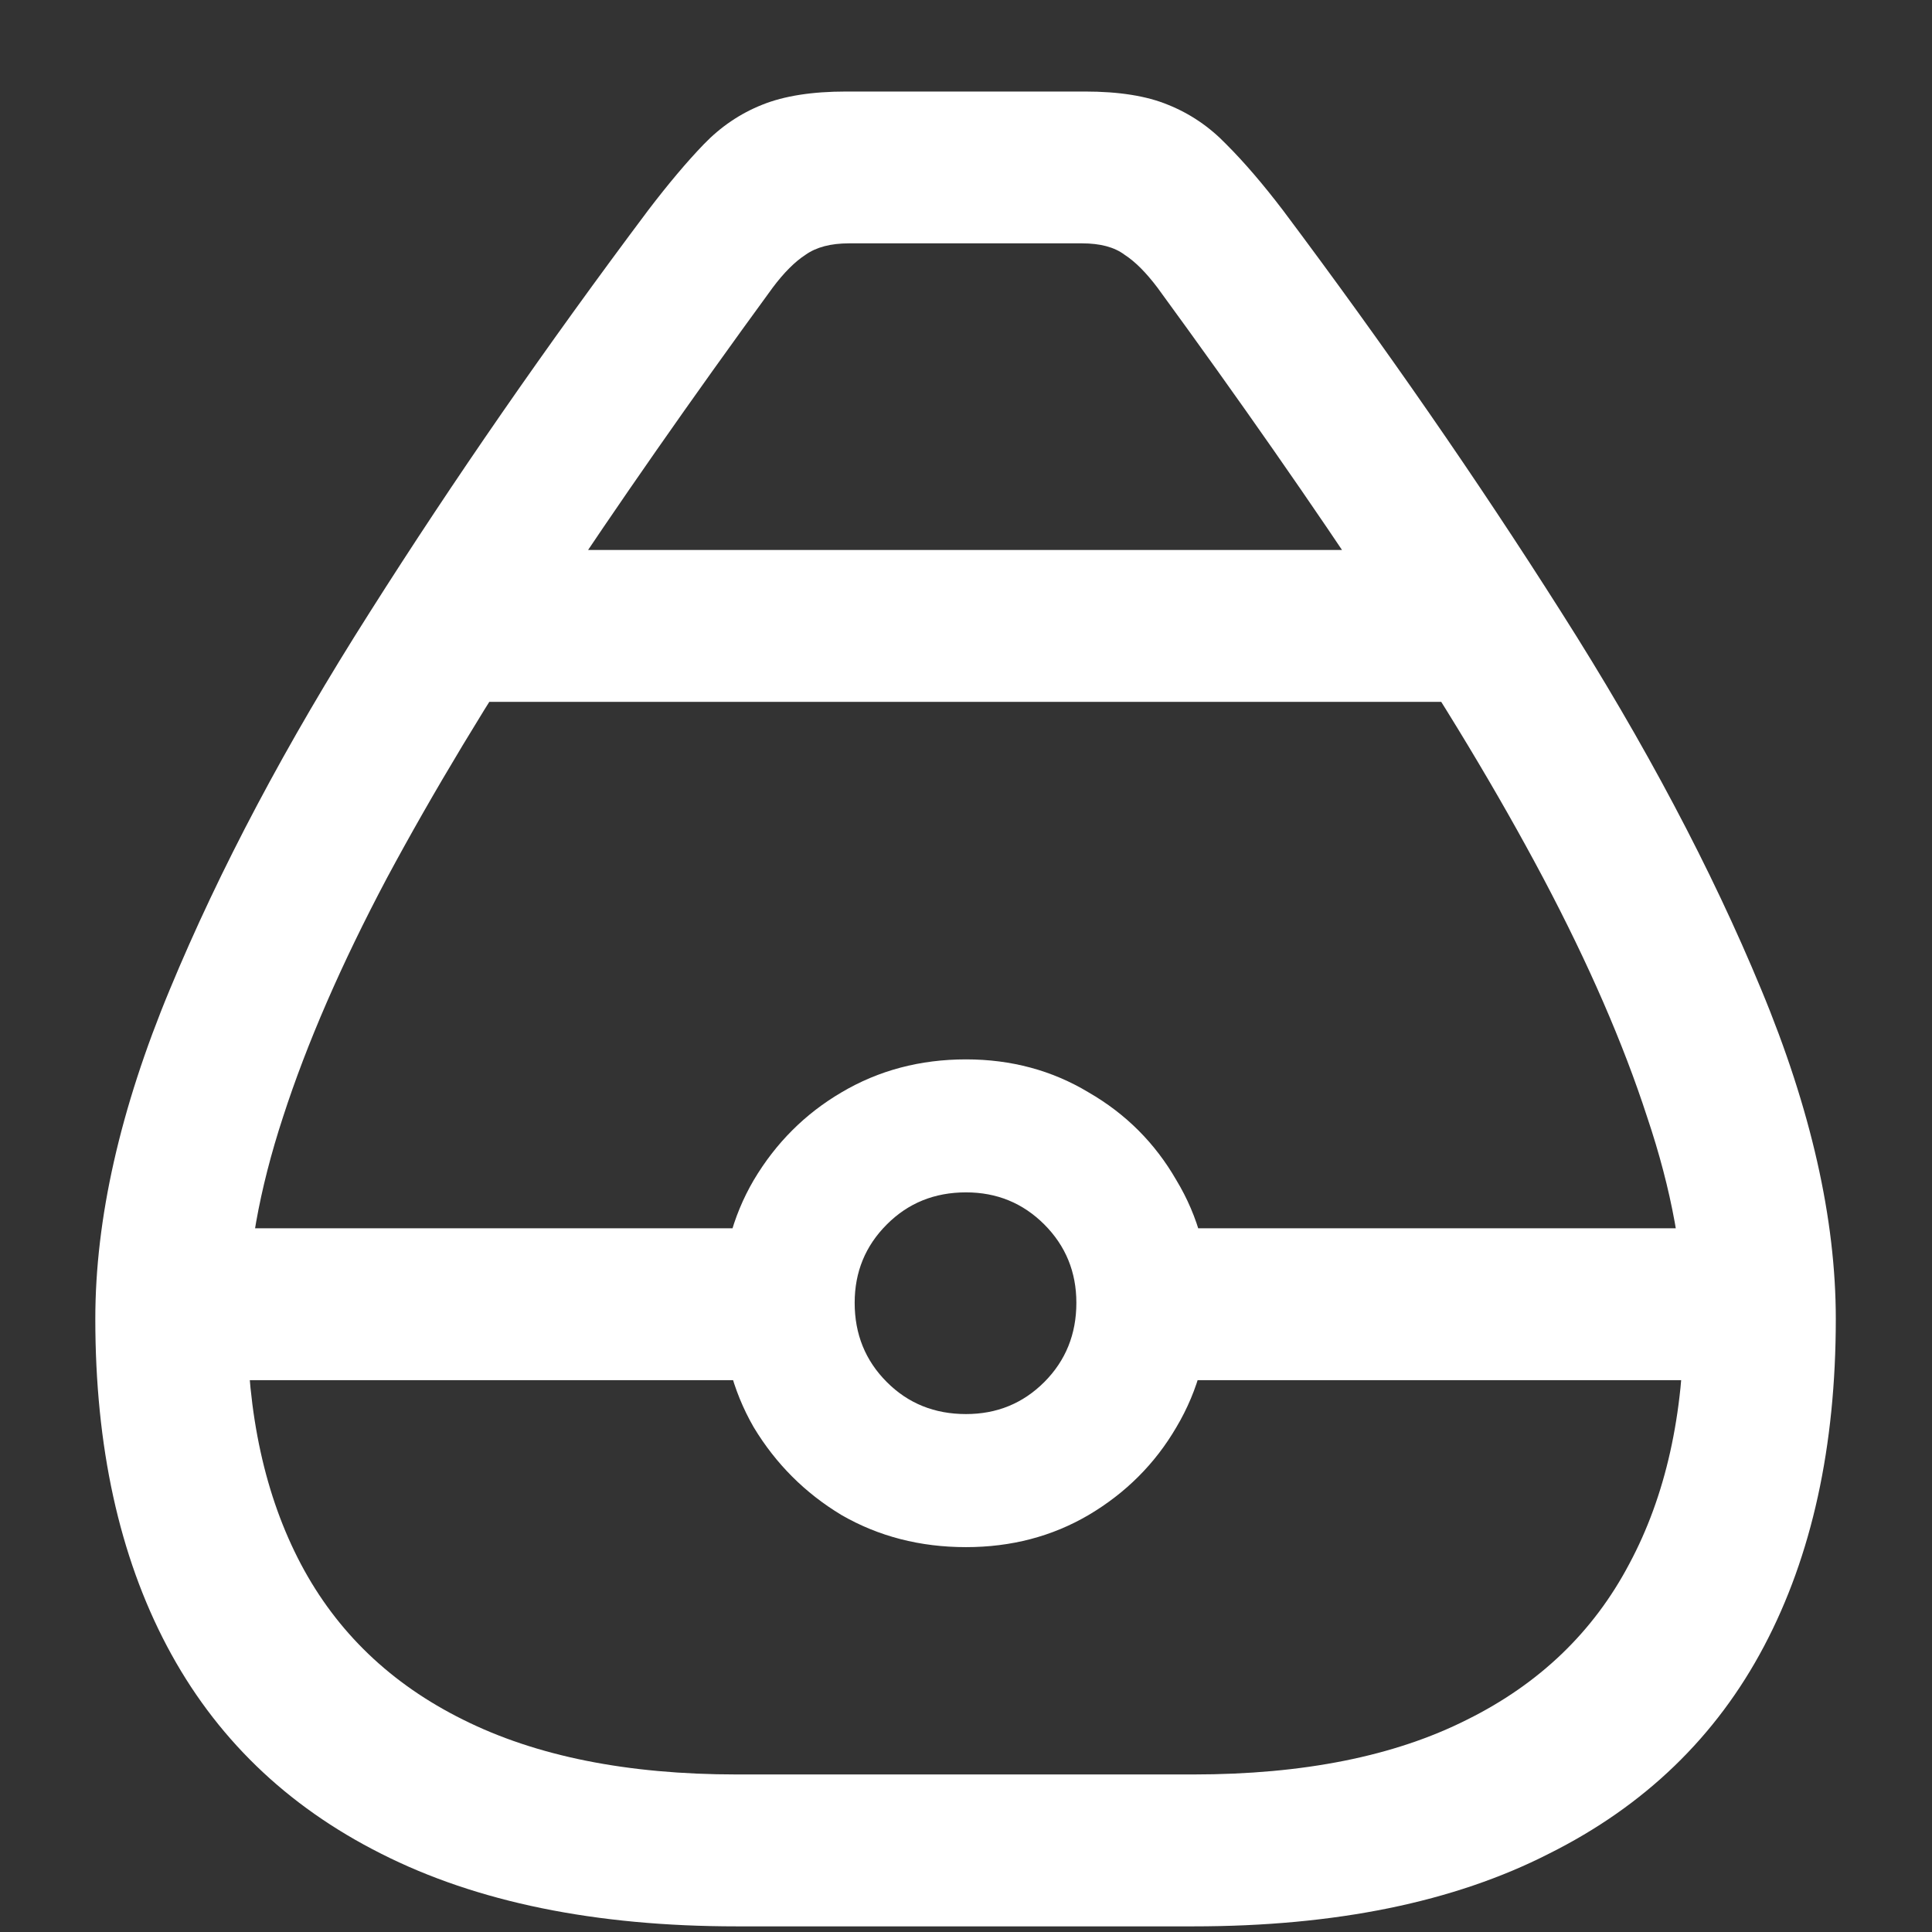 <?xml version="1.0" encoding="UTF-8"?>
<svg xmlns="http://www.w3.org/2000/svg" xmlns:xlink="http://www.w3.org/1999/xlink" width="24" height="24" viewBox="0 0 24 24" version="1.1">
<rect x="0" y="0" width="24" height="24" fill="#333333" stroke="none"/>
<g id="surface1">
<path style=" stroke:none;fill-rule:nonzero;fill:rgb(100%,100%,100%);fill-opacity:1;" d="M 9.152 23.93 L 14.824 23.93 C 16.59 23.93 18.062 23.629 19.242 23.027 C 20.43 22.434 21.32 21.574 21.914 20.449 C 22.508 19.324 22.805 17.969 22.805 16.383 C 22.805 15.141 22.496 13.777 21.879 12.293 C 21.262 10.801 20.434 9.238 19.395 7.605 C 18.355 5.965 17.203 4.301 15.938 2.613 C 15.688 2.285 15.453 2.012 15.234 1.793 C 15.023 1.574 14.781 1.41 14.508 1.301 C 14.242 1.191 13.898 1.137 13.477 1.137 L 10.512 1.137 C 10.09 1.137 9.742 1.191 9.469 1.301 C 9.195 1.41 8.953 1.574 8.742 1.793 C 8.531 2.012 8.301 2.285 8.051 2.613 C 6.785 4.301 5.633 5.965 4.594 7.605 C 3.555 9.238 2.727 10.801 2.109 12.293 C 1.492 13.777 1.184 15.141 1.184 16.383 C 1.184 17.969 1.48 19.324 2.074 20.449 C 2.668 21.574 3.555 22.434 4.734 23.027 C 5.922 23.629 7.395 23.93 9.152 23.93 Z M 3.07 16.383 C 3.07 15.617 3.219 14.781 3.516 13.875 C 3.812 12.961 4.242 11.973 4.805 10.91 C 5.375 9.848 6.062 8.707 6.867 7.488 C 7.672 6.27 8.582 4.965 9.598 3.574 C 9.738 3.387 9.875 3.25 10.008 3.164 C 10.141 3.07 10.32 3.023 10.547 3.023 L 13.441 3.023 C 13.668 3.023 13.844 3.07 13.969 3.164 C 14.102 3.25 14.238 3.387 14.379 3.574 C 15.395 4.965 16.305 6.27 17.109 7.488 C 17.922 8.707 18.609 9.848 19.172 10.91 C 19.734 11.973 20.164 12.961 20.461 13.875 C 20.766 14.781 20.918 15.617 20.918 16.383 C 20.918 17.57 20.691 18.586 20.238 19.43 C 19.793 20.273 19.121 20.918 18.223 21.363 C 17.324 21.816 16.191 22.043 14.824 22.043 L 9.152 22.043 C 7.793 22.043 6.66 21.816 5.754 21.363 C 4.855 20.918 4.184 20.273 3.738 19.43 C 3.293 18.586 3.07 17.57 3.07 16.383 Z M 6.082 6.832 L 5.73 8.719 L 18.258 8.719 L 17.906 6.832 Z M 2.684 17.145 L 9.645 17.145 L 9.645 15.258 L 2.684 15.258 Z M 12 19.219 C 12.562 19.219 13.07 19.086 13.523 18.82 C 13.984 18.547 14.348 18.184 14.613 17.73 C 14.887 17.27 15.023 16.754 15.023 16.184 C 15.023 15.621 14.887 15.113 14.613 14.66 C 14.348 14.199 13.984 13.836 13.523 13.57 C 13.07 13.297 12.562 13.16 12 13.16 C 11.43 13.16 10.914 13.297 10.453 13.57 C 10 13.836 9.637 14.199 9.363 14.66 C 9.098 15.113 8.965 15.621 8.965 16.184 C 8.965 16.754 9.098 17.27 9.363 17.73 C 9.637 18.184 10 18.547 10.453 18.82 C 10.914 19.086 11.43 19.219 12 19.219 Z M 12 17.566 C 11.609 17.566 11.281 17.434 11.016 17.168 C 10.75 16.902 10.617 16.574 10.617 16.184 C 10.617 15.801 10.75 15.477 11.016 15.211 C 11.281 14.945 11.609 14.812 12 14.812 C 12.383 14.812 12.707 14.945 12.973 15.211 C 13.238 15.477 13.371 15.801 13.371 16.184 C 13.371 16.574 13.238 16.902 12.973 17.168 C 12.707 17.434 12.383 17.566 12 17.566 Z M 14.344 17.145 L 21.363 17.145 L 21.363 15.258 L 14.344 15.258 Z M 14.344 17.145 "/>
</g>
</svg>
